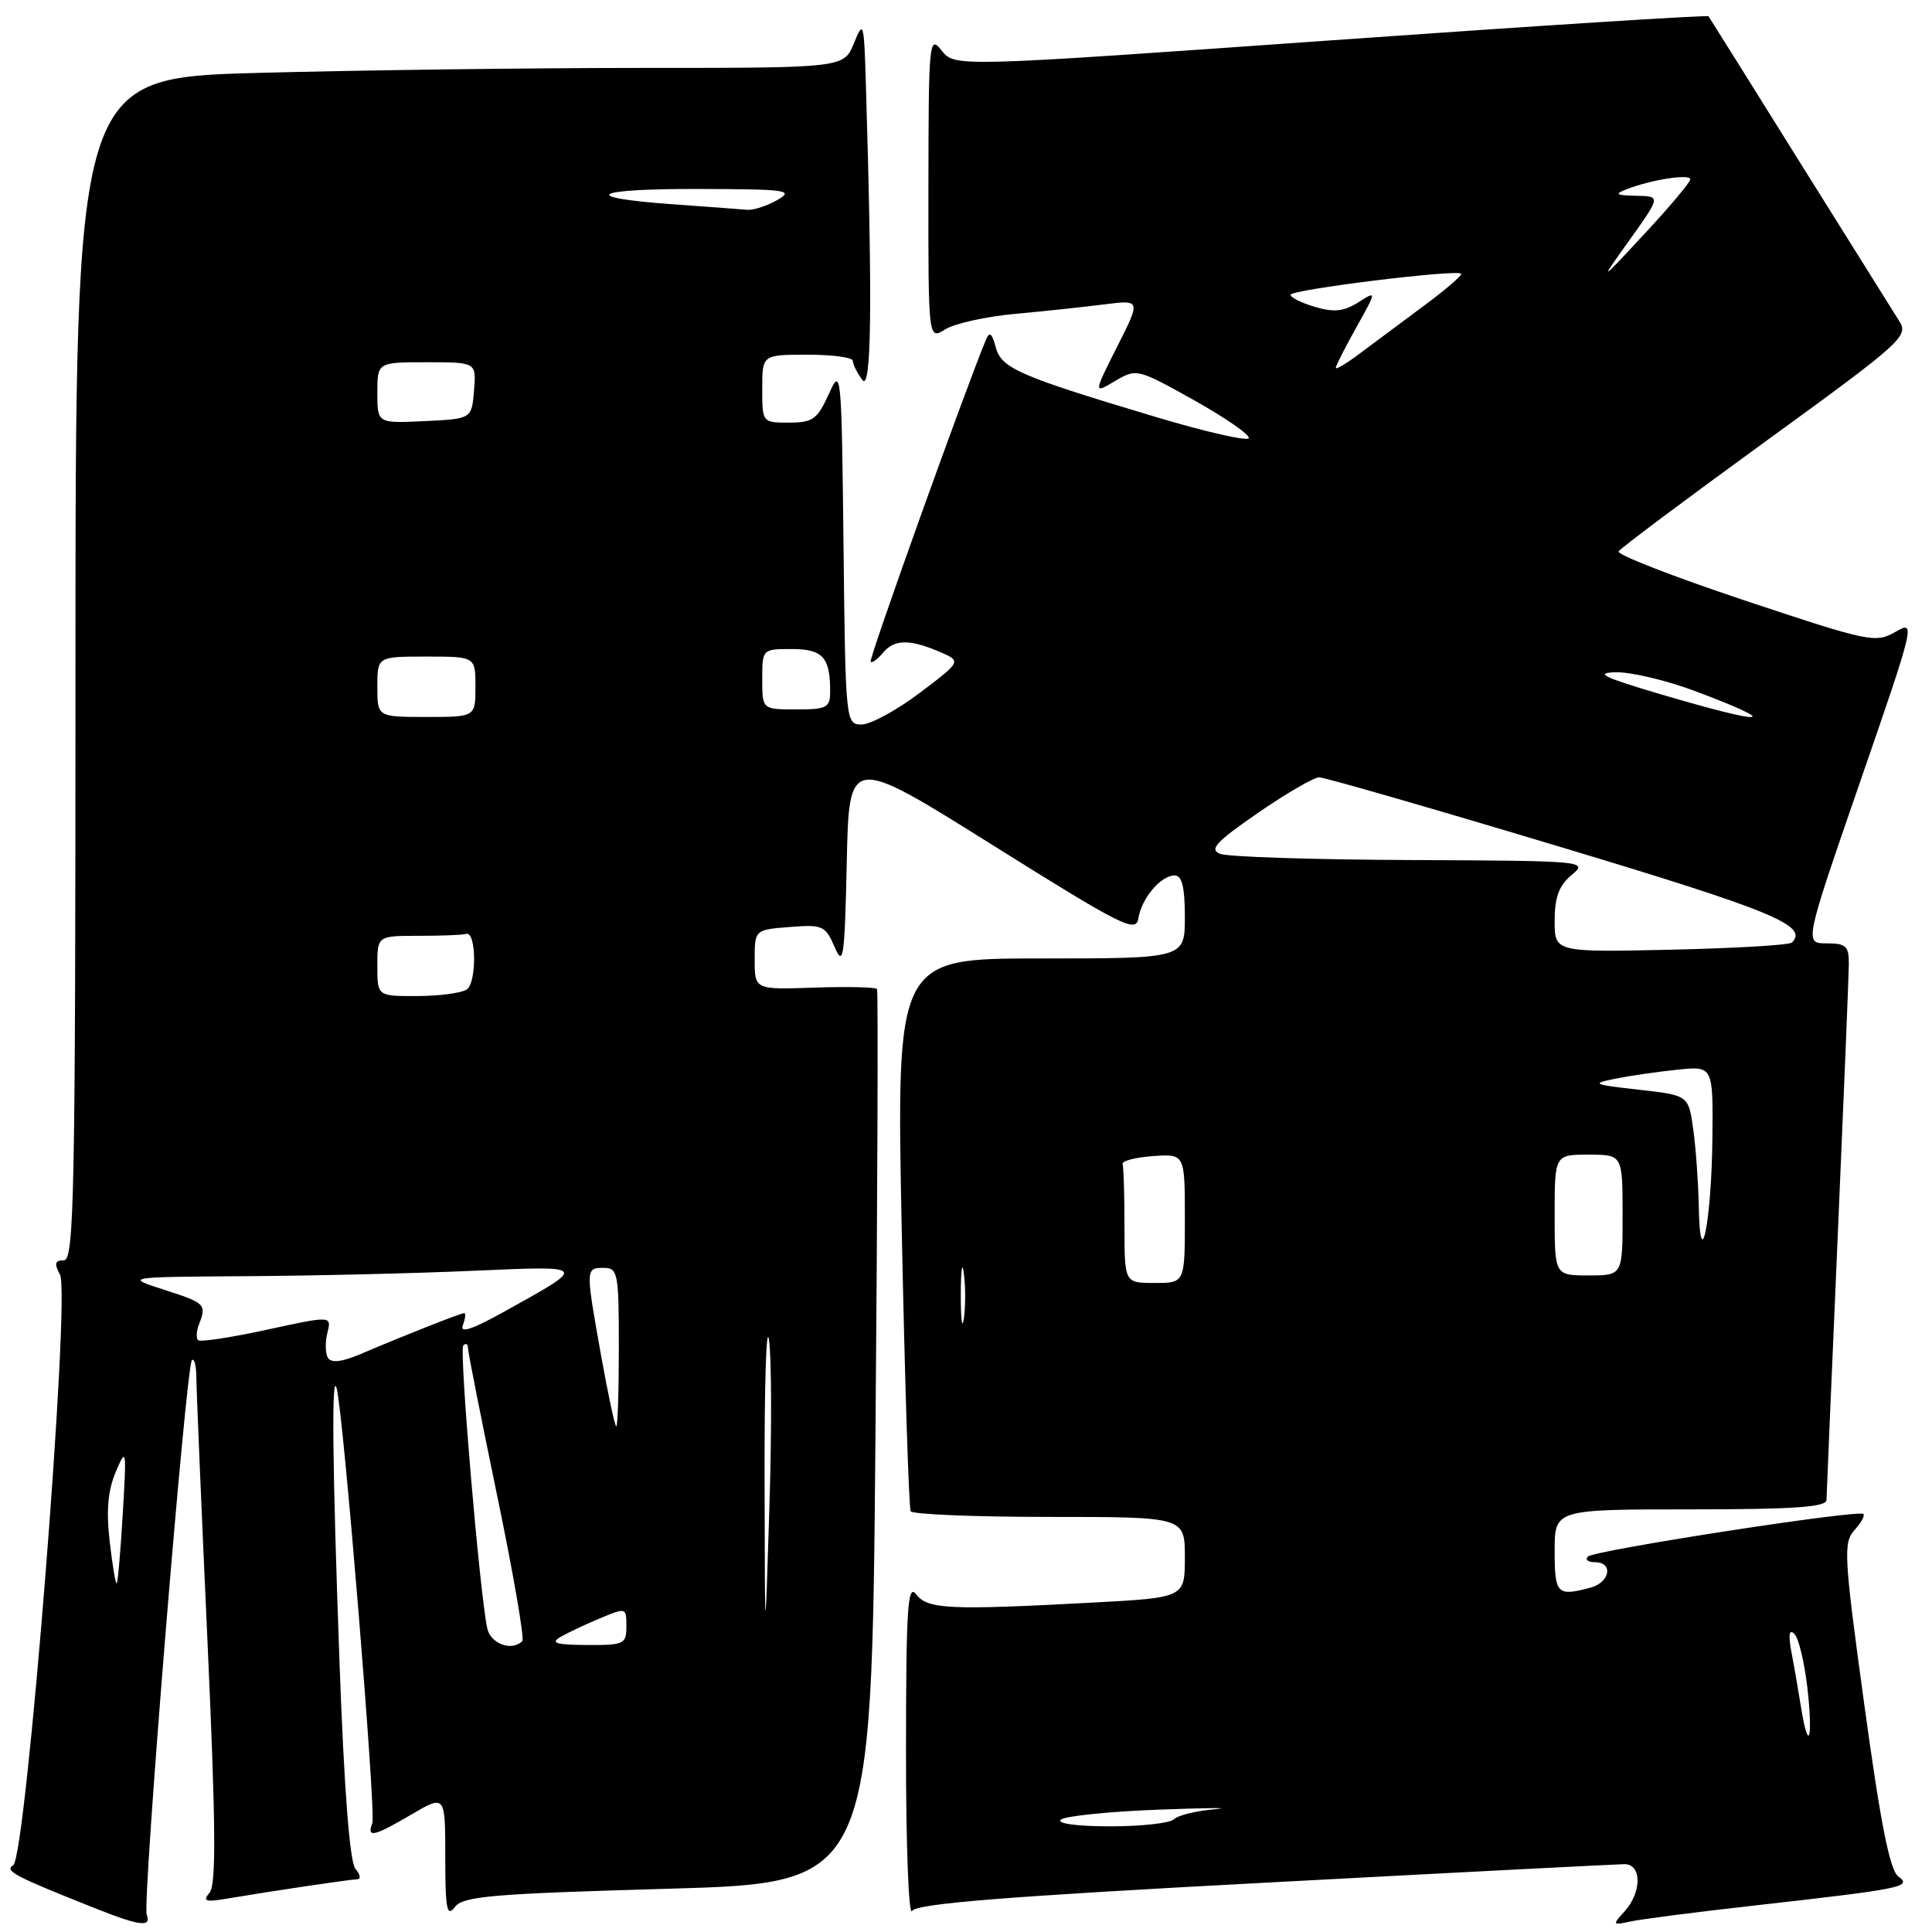 <?xml version="1.0" encoding="UTF-8" standalone="no"?>
<!DOCTYPE svg PUBLIC "-//W3C//DTD SVG 1.1//EN" "http://www.w3.org/Graphics/SVG/1.1/DTD/svg11.dtd" >
<svg xmlns="http://www.w3.org/2000/svg" xmlns:xlink="http://www.w3.org/1999/xlink" version="1.1" viewBox="0 0 256 256">
 <g >
 <path fill="currentColor"
d=" M 19.44 253.71 C 18.84 252.14 24.64 181.03 25.43 180.23 C 25.74 179.92 26.01 180.98 26.02 182.58 C 26.03 184.19 26.69 199.87 27.49 217.43 C 28.59 241.68 28.66 249.70 27.78 250.77 C 26.81 251.93 27.19 252.06 30.06 251.58 C 36.17 250.55 46.48 249.02 47.37 249.01 C 47.85 249.00 47.73 248.37 47.09 247.61 C 46.34 246.71 45.60 237.11 44.99 220.36 C 44.04 194.29 43.91 181.24 44.62 184.00 C 45.52 187.46 49.84 240.25 49.34 241.56 C 48.56 243.58 49.51 243.37 54.57 240.40 C 59.00 237.81 59.00 237.81 59.00 246.10 C 59.00 252.95 59.22 254.09 60.25 252.71 C 61.34 251.26 65.03 250.94 88.50 250.27 C 115.50 249.50 115.50 249.50 116.00 190.50 C 116.28 158.05 116.37 131.30 116.21 131.05 C 116.06 130.80 112.34 130.72 107.96 130.86 C 100.00 131.14 100.00 131.14 100.00 127.17 C 100.00 123.20 100.00 123.20 104.65 122.83 C 109.00 122.49 109.37 122.65 110.59 125.48 C 111.75 128.18 111.92 126.98 112.20 114.28 C 112.50 100.06 112.50 100.06 131.50 111.96 C 148.74 122.76 150.53 123.66 150.84 121.68 C 151.26 119.03 153.82 116.00 155.65 116.00 C 156.62 116.00 157.00 117.56 157.00 121.50 C 157.00 127.00 157.00 127.00 137.88 127.00 C 118.76 127.00 118.76 127.00 119.49 163.25 C 119.90 183.19 120.43 199.84 120.67 200.25 C 120.92 200.66 129.19 201.00 139.06 201.00 C 157.00 201.00 157.00 201.00 157.00 206.35 C 157.00 211.69 157.00 211.69 144.84 212.35 C 125.76 213.37 122.90 213.24 121.39 211.25 C 120.27 209.78 120.06 213.08 120.05 232.00 C 120.04 244.38 120.40 253.92 120.85 253.21 C 121.46 252.24 133.31 251.29 167.59 249.47 C 192.84 248.12 214.29 247.02 215.25 247.01 C 217.55 247.00 217.56 250.72 215.28 253.25 C 213.62 255.07 213.65 255.13 216.03 254.61 C 217.39 254.31 224.80 253.35 232.50 252.49 C 252.19 250.27 253.41 250.02 251.53 248.63 C 250.41 247.81 249.18 241.58 247.05 226.02 C 244.33 206.23 244.23 204.41 245.71 202.77 C 246.60 201.79 247.14 200.82 246.91 200.61 C 246.26 200.00 211.24 205.42 210.41 206.25 C 210.00 206.66 210.42 207.00 211.33 207.00 C 213.81 207.00 213.35 209.67 210.75 210.37 C 206.32 211.56 206.00 211.23 206.00 205.50 C 206.00 200.00 206.00 200.00 224.00 200.00 C 237.72 200.00 242.01 199.70 242.02 198.75 C 242.03 198.06 242.70 182.43 243.50 164.00 C 244.30 145.57 244.97 129.26 244.98 127.75 C 245.00 125.36 244.61 125.00 242.04 125.00 C 239.08 125.00 239.08 125.00 246.48 103.58 C 253.78 82.46 253.84 82.18 251.15 83.73 C 248.53 85.24 247.67 85.06 231.20 79.57 C 221.73 76.41 214.20 73.48 214.47 73.06 C 214.73 72.63 223.51 66.07 233.97 58.47 C 251.97 45.40 252.93 44.54 251.68 42.58 C 250.95 41.43 245.02 31.95 238.49 21.50 C 231.97 11.05 226.53 2.35 226.39 2.16 C 226.26 1.97 203.73 3.41 176.33 5.35 C 126.50 8.88 126.50 8.88 124.77 6.69 C 123.12 4.60 123.04 5.39 123.02 24.77 C 123.00 45.05 123.00 45.05 125.25 43.64 C 126.49 42.87 130.65 41.94 134.50 41.59 C 138.35 41.24 143.68 40.67 146.34 40.33 C 151.17 39.72 151.17 39.72 148.02 45.95 C 144.88 52.19 144.88 52.19 147.75 50.49 C 150.59 48.81 150.72 48.84 158.27 53.06 C 162.47 55.42 165.71 57.67 165.46 58.07 C 165.21 58.47 159.72 57.22 153.25 55.28 C 134.97 49.81 132.67 48.81 131.93 45.98 C 131.45 44.15 131.11 43.89 130.65 45.00 C 127.94 51.49 115.07 87.41 115.36 87.69 C 115.55 87.89 116.28 87.36 116.98 86.52 C 118.49 84.70 120.48 84.66 124.46 86.35 C 127.42 87.62 127.42 87.62 121.87 91.81 C 118.82 94.11 115.35 96.00 114.18 96.00 C 112.06 96.00 112.03 95.77 111.77 72.25 C 111.51 48.99 111.46 48.58 109.80 52.25 C 108.30 55.56 107.69 56.00 104.55 56.00 C 101.01 56.00 101.00 55.99 101.00 51.50 C 101.00 47.00 101.00 47.00 107.00 47.00 C 110.30 47.00 113.00 47.36 113.00 47.81 C 113.00 48.25 113.56 49.39 114.25 50.33 C 115.48 52.02 115.62 40.46 114.73 11.00 C 114.48 2.85 114.41 2.64 113.14 5.75 C 111.80 9.00 111.80 9.00 85.06 9.00 C 70.36 9.00 47.45 9.30 34.16 9.66 C 10.00 10.32 10.00 10.32 10.00 88.66 C 10.00 158.43 9.83 167.00 8.46 167.00 C 7.27 167.00 7.15 167.42 7.95 168.90 C 9.37 171.56 3.47 246.09 1.75 247.15 C 0.54 247.90 1.93 248.62 12.84 252.95 C 18.54 255.21 20.09 255.39 19.44 253.71 Z  M 140.55 241.12 C 141.07 240.64 146.90 240.04 153.50 239.79 C 160.10 239.54 163.47 239.51 161.00 239.73 C 158.53 239.94 156.07 240.54 155.55 241.06 C 155.03 241.58 151.23 242.00 147.10 242.00 C 142.73 242.00 140.00 241.63 140.55 241.12 Z  M 238.65 226.25 C 238.32 224.19 237.76 220.93 237.39 219.00 C 236.94 216.61 237.06 215.82 237.77 216.50 C 238.33 217.05 239.11 220.31 239.50 223.75 C 240.25 230.52 239.63 232.36 238.65 226.25 Z  M 64.56 215.75 C 63.53 210.83 60.82 178.85 61.39 178.28 C 61.73 177.94 62.00 178.08 62.00 178.58 C 62.00 179.09 63.75 187.92 65.88 198.20 C 68.02 208.49 69.51 217.15 69.21 217.45 C 67.82 218.85 65.00 217.82 64.56 215.75 Z  M 74.26 216.91 C 75.23 216.35 77.59 215.23 79.51 214.43 C 82.96 212.99 83.00 213.00 83.00 215.49 C 83.00 217.86 82.70 218.00 77.75 217.97 C 73.68 217.95 72.89 217.71 74.26 216.91 Z  M 101.31 196.00 C 101.28 183.62 101.54 175.30 101.89 177.50 C 102.24 179.70 102.27 189.82 101.94 200.00 C 101.36 218.50 101.36 218.50 101.31 196.00 Z  M 14.54 204.31 C 14.06 200.16 14.29 197.51 15.34 195.03 C 16.74 191.72 16.78 191.97 16.27 200.53 C 15.98 205.46 15.62 209.64 15.47 209.81 C 15.33 209.98 14.91 207.51 14.54 204.31 Z  M 79.66 179.69 C 77.58 168.04 77.58 168.00 80.00 168.00 C 81.87 168.00 82.00 168.67 82.00 178.50 C 82.00 184.28 81.85 189.00 81.66 189.00 C 81.48 189.00 80.58 184.81 79.66 179.69 Z  M 43.46 179.93 C 43.10 179.36 43.07 177.86 43.38 176.61 C 43.95 174.33 43.95 174.33 35.34 176.20 C 30.61 177.23 26.51 177.85 26.24 177.58 C 25.97 177.31 26.02 176.39 26.35 175.53 C 27.39 172.83 27.22 172.66 21.81 170.92 C 16.50 169.21 16.50 169.21 32.59 169.10 C 41.44 169.05 54.94 168.73 62.59 168.39 C 78.09 167.72 78.00 167.59 66.61 173.91 C 62.47 176.20 60.90 176.70 61.33 175.59 C 61.66 174.71 61.74 174.00 61.51 174.00 C 61.04 174.00 53.71 176.89 47.80 179.41 C 45.33 180.46 43.89 180.64 43.46 179.93 Z  M 127.31 171.50 C 127.32 168.20 127.50 166.97 127.72 168.77 C 127.95 170.57 127.94 173.27 127.71 174.77 C 127.49 176.27 127.30 174.80 127.31 171.50 Z  M 149.00 162.50 C 149.00 158.38 148.89 154.66 148.75 154.25 C 148.61 153.84 150.41 153.36 152.75 153.19 C 157.00 152.89 157.00 152.89 157.00 161.44 C 157.00 170.00 157.00 170.00 153.00 170.00 C 149.00 170.00 149.00 170.00 149.00 162.50 Z  M 206.00 161.00 C 206.00 153.00 206.00 153.00 210.50 153.00 C 215.00 153.00 215.00 153.00 215.00 161.00 C 215.00 169.00 215.00 169.00 210.50 169.00 C 206.00 169.00 206.00 169.00 206.00 161.00 Z  M 225.10 159.89 C 225.04 156.80 224.72 152.22 224.37 149.71 C 223.75 145.13 223.75 145.13 217.12 144.39 C 211.06 143.71 210.79 143.59 214.00 142.94 C 215.93 142.55 219.64 142.01 222.25 141.74 C 227.00 141.25 227.00 141.25 226.90 150.87 C 226.79 161.79 225.27 169.40 225.10 159.89 Z  M 50.00 128.00 C 50.00 124.00 50.00 124.00 55.50 124.00 C 58.52 124.00 61.34 123.89 61.75 123.75 C 63.13 123.29 63.20 130.26 61.82 131.13 C 61.10 131.59 58.14 131.98 55.25 131.98 C 50.00 132.00 50.00 132.00 50.00 128.00 Z  M 206.00 122.00 C 206.00 118.89 206.57 117.34 208.25 115.94 C 210.46 114.10 210.13 114.06 187.00 113.96 C 174.07 113.91 162.68 113.54 161.68 113.14 C 160.19 112.56 161.11 111.56 166.69 107.71 C 170.45 105.12 174.10 103.00 174.80 103.00 C 175.50 103.00 189.76 107.11 206.48 112.14 C 234.89 120.68 239.68 122.65 237.44 124.89 C 237.11 125.23 229.90 125.65 221.42 125.84 C 206.00 126.18 206.00 126.18 206.00 122.00 Z  M 50.00 91.00 C 50.00 87.00 50.00 87.00 56.50 87.00 C 63.00 87.00 63.00 87.00 63.00 91.00 C 63.00 95.00 63.00 95.00 56.50 95.00 C 50.00 95.00 50.00 95.00 50.00 91.00 Z  M 220.00 91.98 C 212.38 89.72 211.22 89.15 214.13 89.08 C 216.13 89.04 220.85 90.16 224.63 91.58 C 236.37 96.00 234.24 96.18 220.00 91.98 Z  M 101.00 90.00 C 101.00 86.02 101.02 86.00 104.89 86.00 C 109.01 86.00 110.00 87.08 110.00 91.58 C 110.00 93.78 109.59 94.00 105.50 94.00 C 101.00 94.00 101.00 94.00 101.00 90.00 Z  M 50.00 52.05 C 50.00 48.00 50.00 48.00 56.56 48.00 C 63.12 48.00 63.12 48.00 62.81 51.75 C 62.50 55.50 62.50 55.50 56.25 55.80 C 50.00 56.10 50.00 56.10 50.00 52.05 Z  M 177.00 48.74 C 177.00 48.47 178.22 46.06 179.72 43.38 C 182.44 38.50 182.44 38.50 179.97 40.07 C 178.07 41.27 176.75 41.41 174.25 40.67 C 172.46 40.14 171.00 39.42 171.00 39.06 C 171.00 38.38 193.00 35.66 193.60 36.27 C 193.79 36.46 191.60 38.35 188.72 40.48 C 185.85 42.61 182.04 45.45 180.25 46.79 C 178.46 48.14 177.00 49.02 177.00 48.74 Z  M 215.96 31.75 C 220.06 26.00 220.06 26.00 216.78 25.94 C 214.13 25.89 213.88 25.72 215.50 25.09 C 218.76 23.81 224.00 22.99 223.97 23.77 C 223.95 24.17 221.22 27.42 217.89 31.00 C 211.85 37.50 211.85 37.50 215.96 31.75 Z  M 89.33 27.08 C 76.50 26.17 78.37 25.00 92.58 25.04 C 104.29 25.07 105.27 25.20 103.00 26.50 C 101.62 27.29 99.83 27.87 99.00 27.80 C 98.17 27.72 93.82 27.40 89.33 27.08 Z "/>
</g>
</svg>